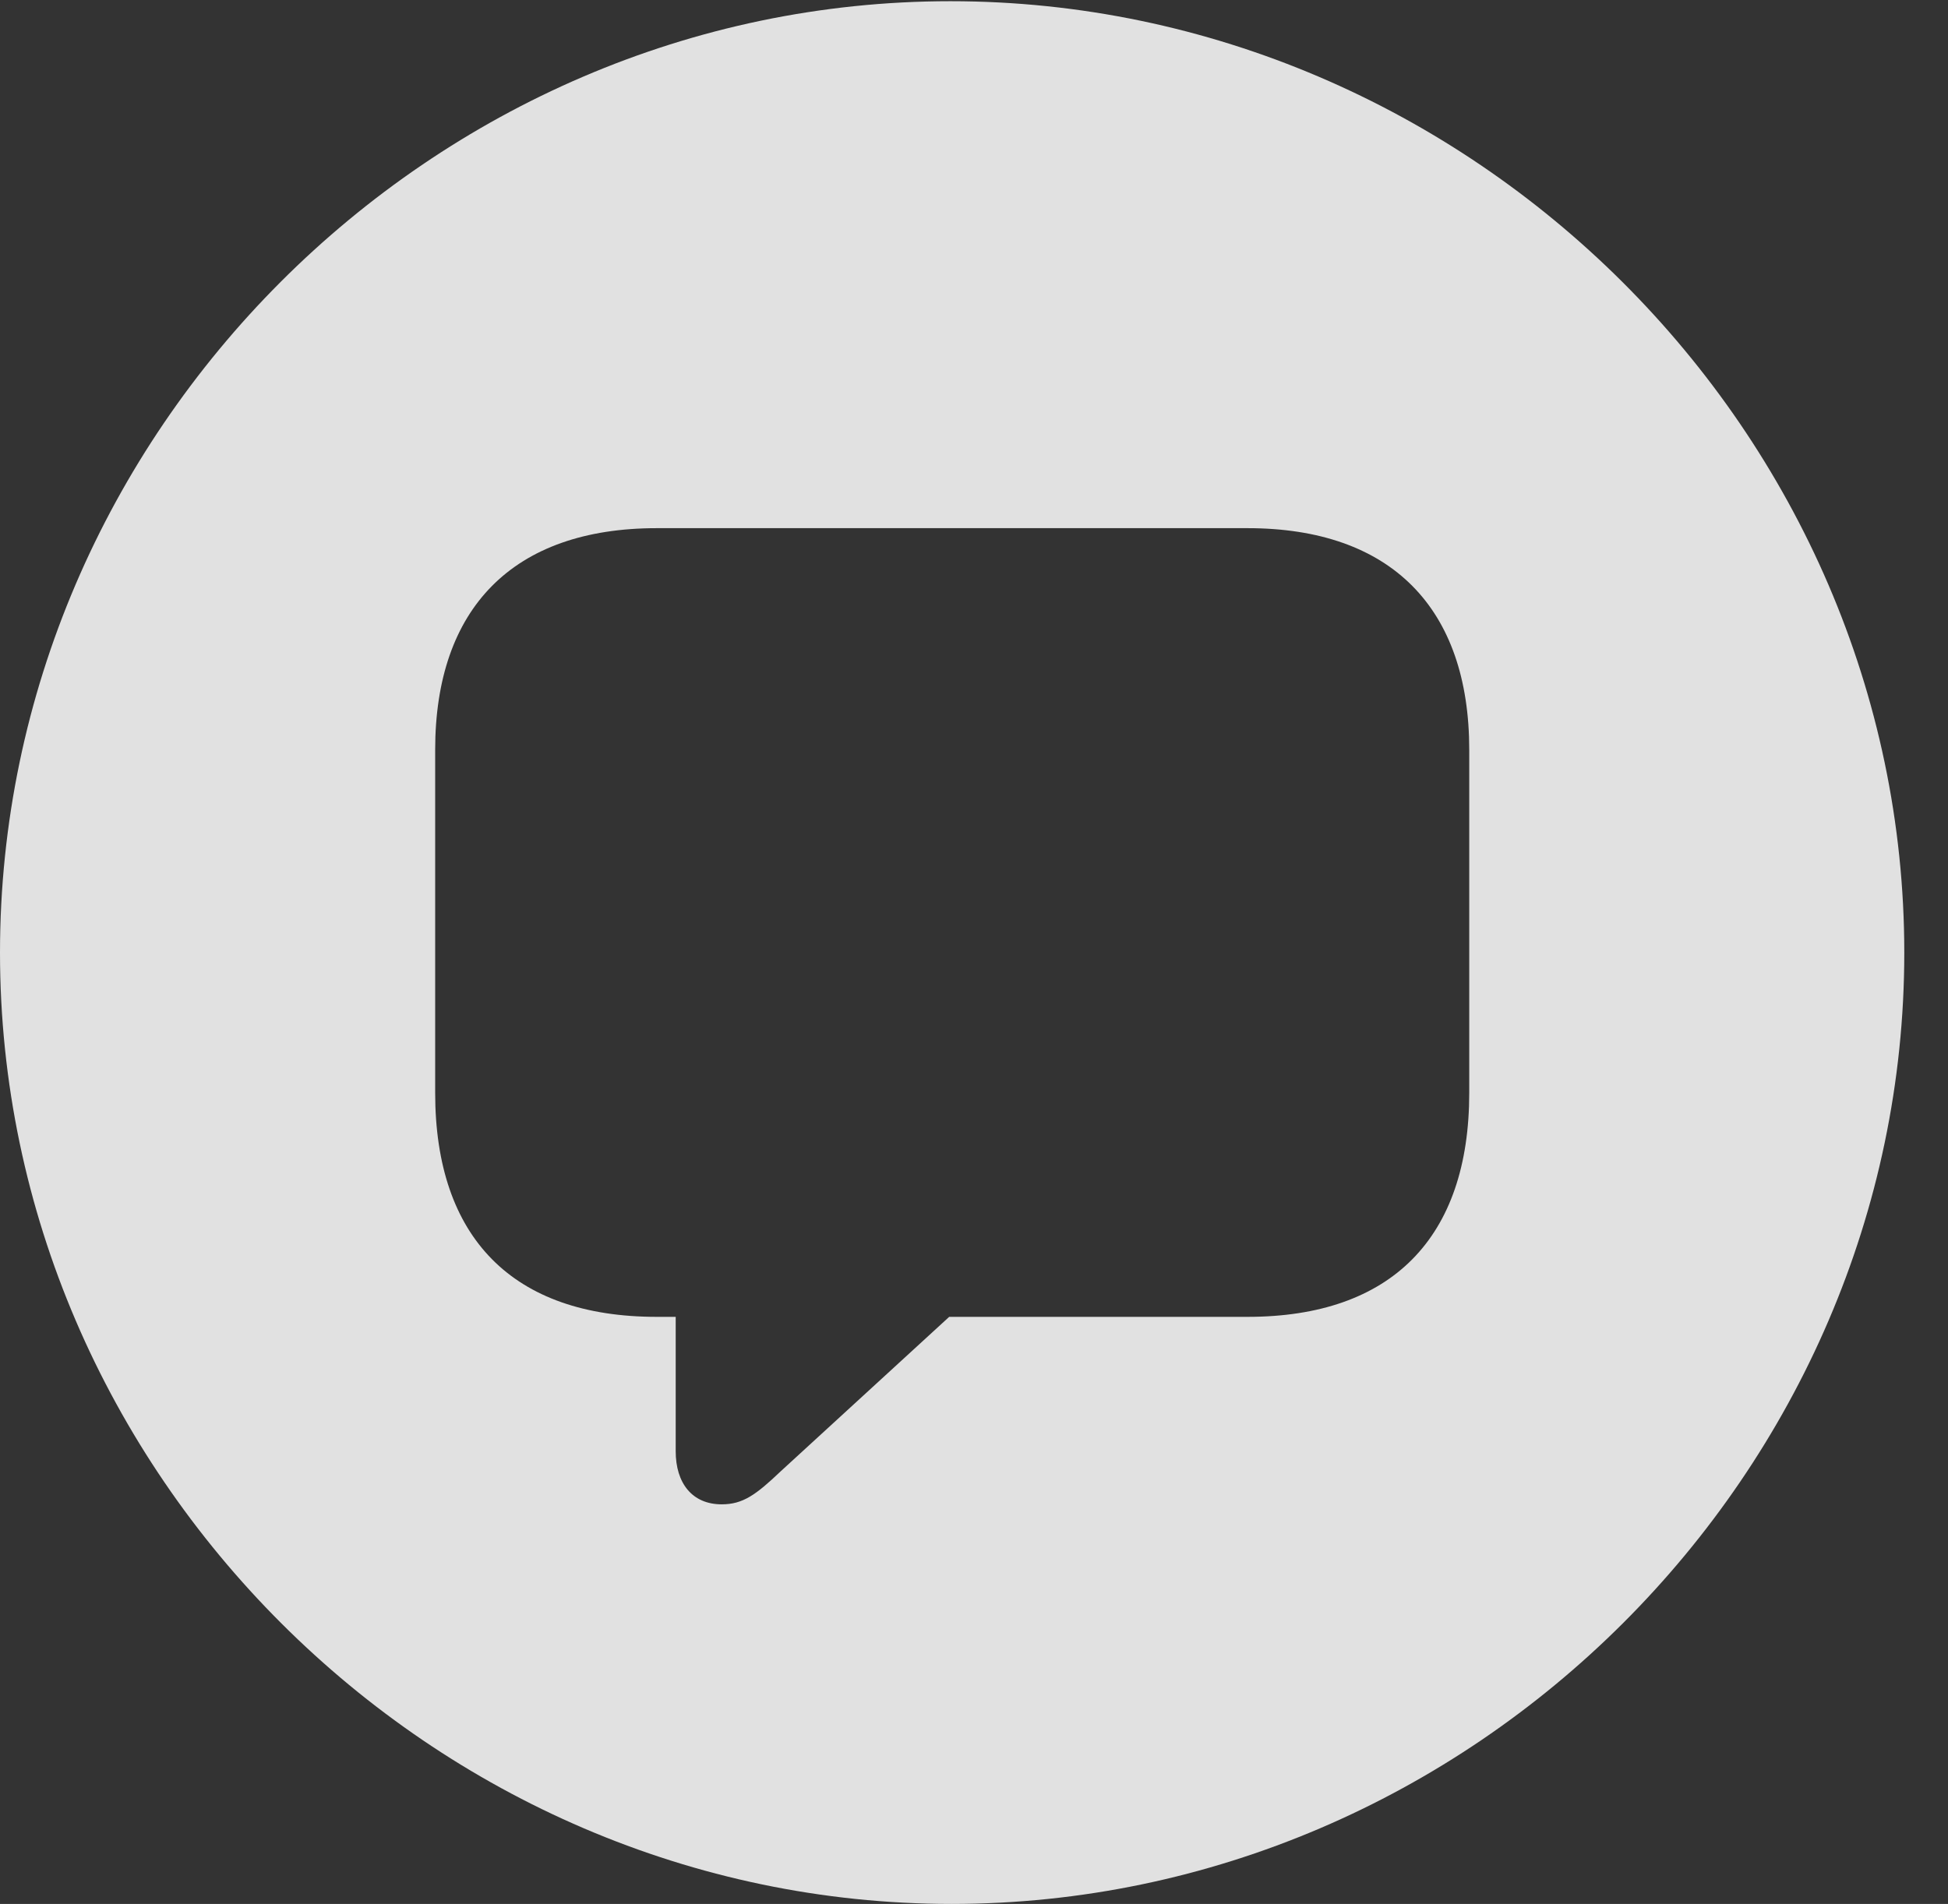 <?xml version="1.0" encoding="UTF-8"?>
<!--Generator: Apple Native CoreSVG 232.5-->
<!DOCTYPE svg
PUBLIC "-//W3C//DTD SVG 1.1//EN"
       "http://www.w3.org/Graphics/SVG/1.1/DTD/svg11.dtd">
<svg version="1.1" xmlns="http://www.w3.org/2000/svg" xmlns:xlink="http://www.w3.org/1999/xlink" width="16.133" height="15.771">
 <rect width="100%" height="100%" fill="#333333" stroke="none"/>
 <g>
  <rect height="15.771" opacity="0" width="16.133" x="0" y="0"/>
  <path d="M15.771 7.891C15.771 12.197 12.188 15.771 7.881 15.771C3.584 15.771 0 12.197 0 7.891C0 3.584 3.574 0.01 7.871 0.01C12.178 0.01 15.771 3.584 15.771 7.891ZM5.439 4.375C4.248 4.375 3.604 5.039 3.604 6.211L3.604 9.053C3.604 10.254 4.248 10.908 5.439 10.908L5.596 10.908L5.596 12.021C5.596 12.285 5.732 12.461 5.977 12.461C6.152 12.461 6.26 12.383 6.465 12.188L7.861 10.908L10.332 10.908C11.523 10.908 12.168 10.254 12.168 9.053L12.168 6.211C12.168 5.039 11.523 4.375 10.332 4.375Z" fill="#ffffff" fill-opacity="0.85"/>
 </g>
</svg>
